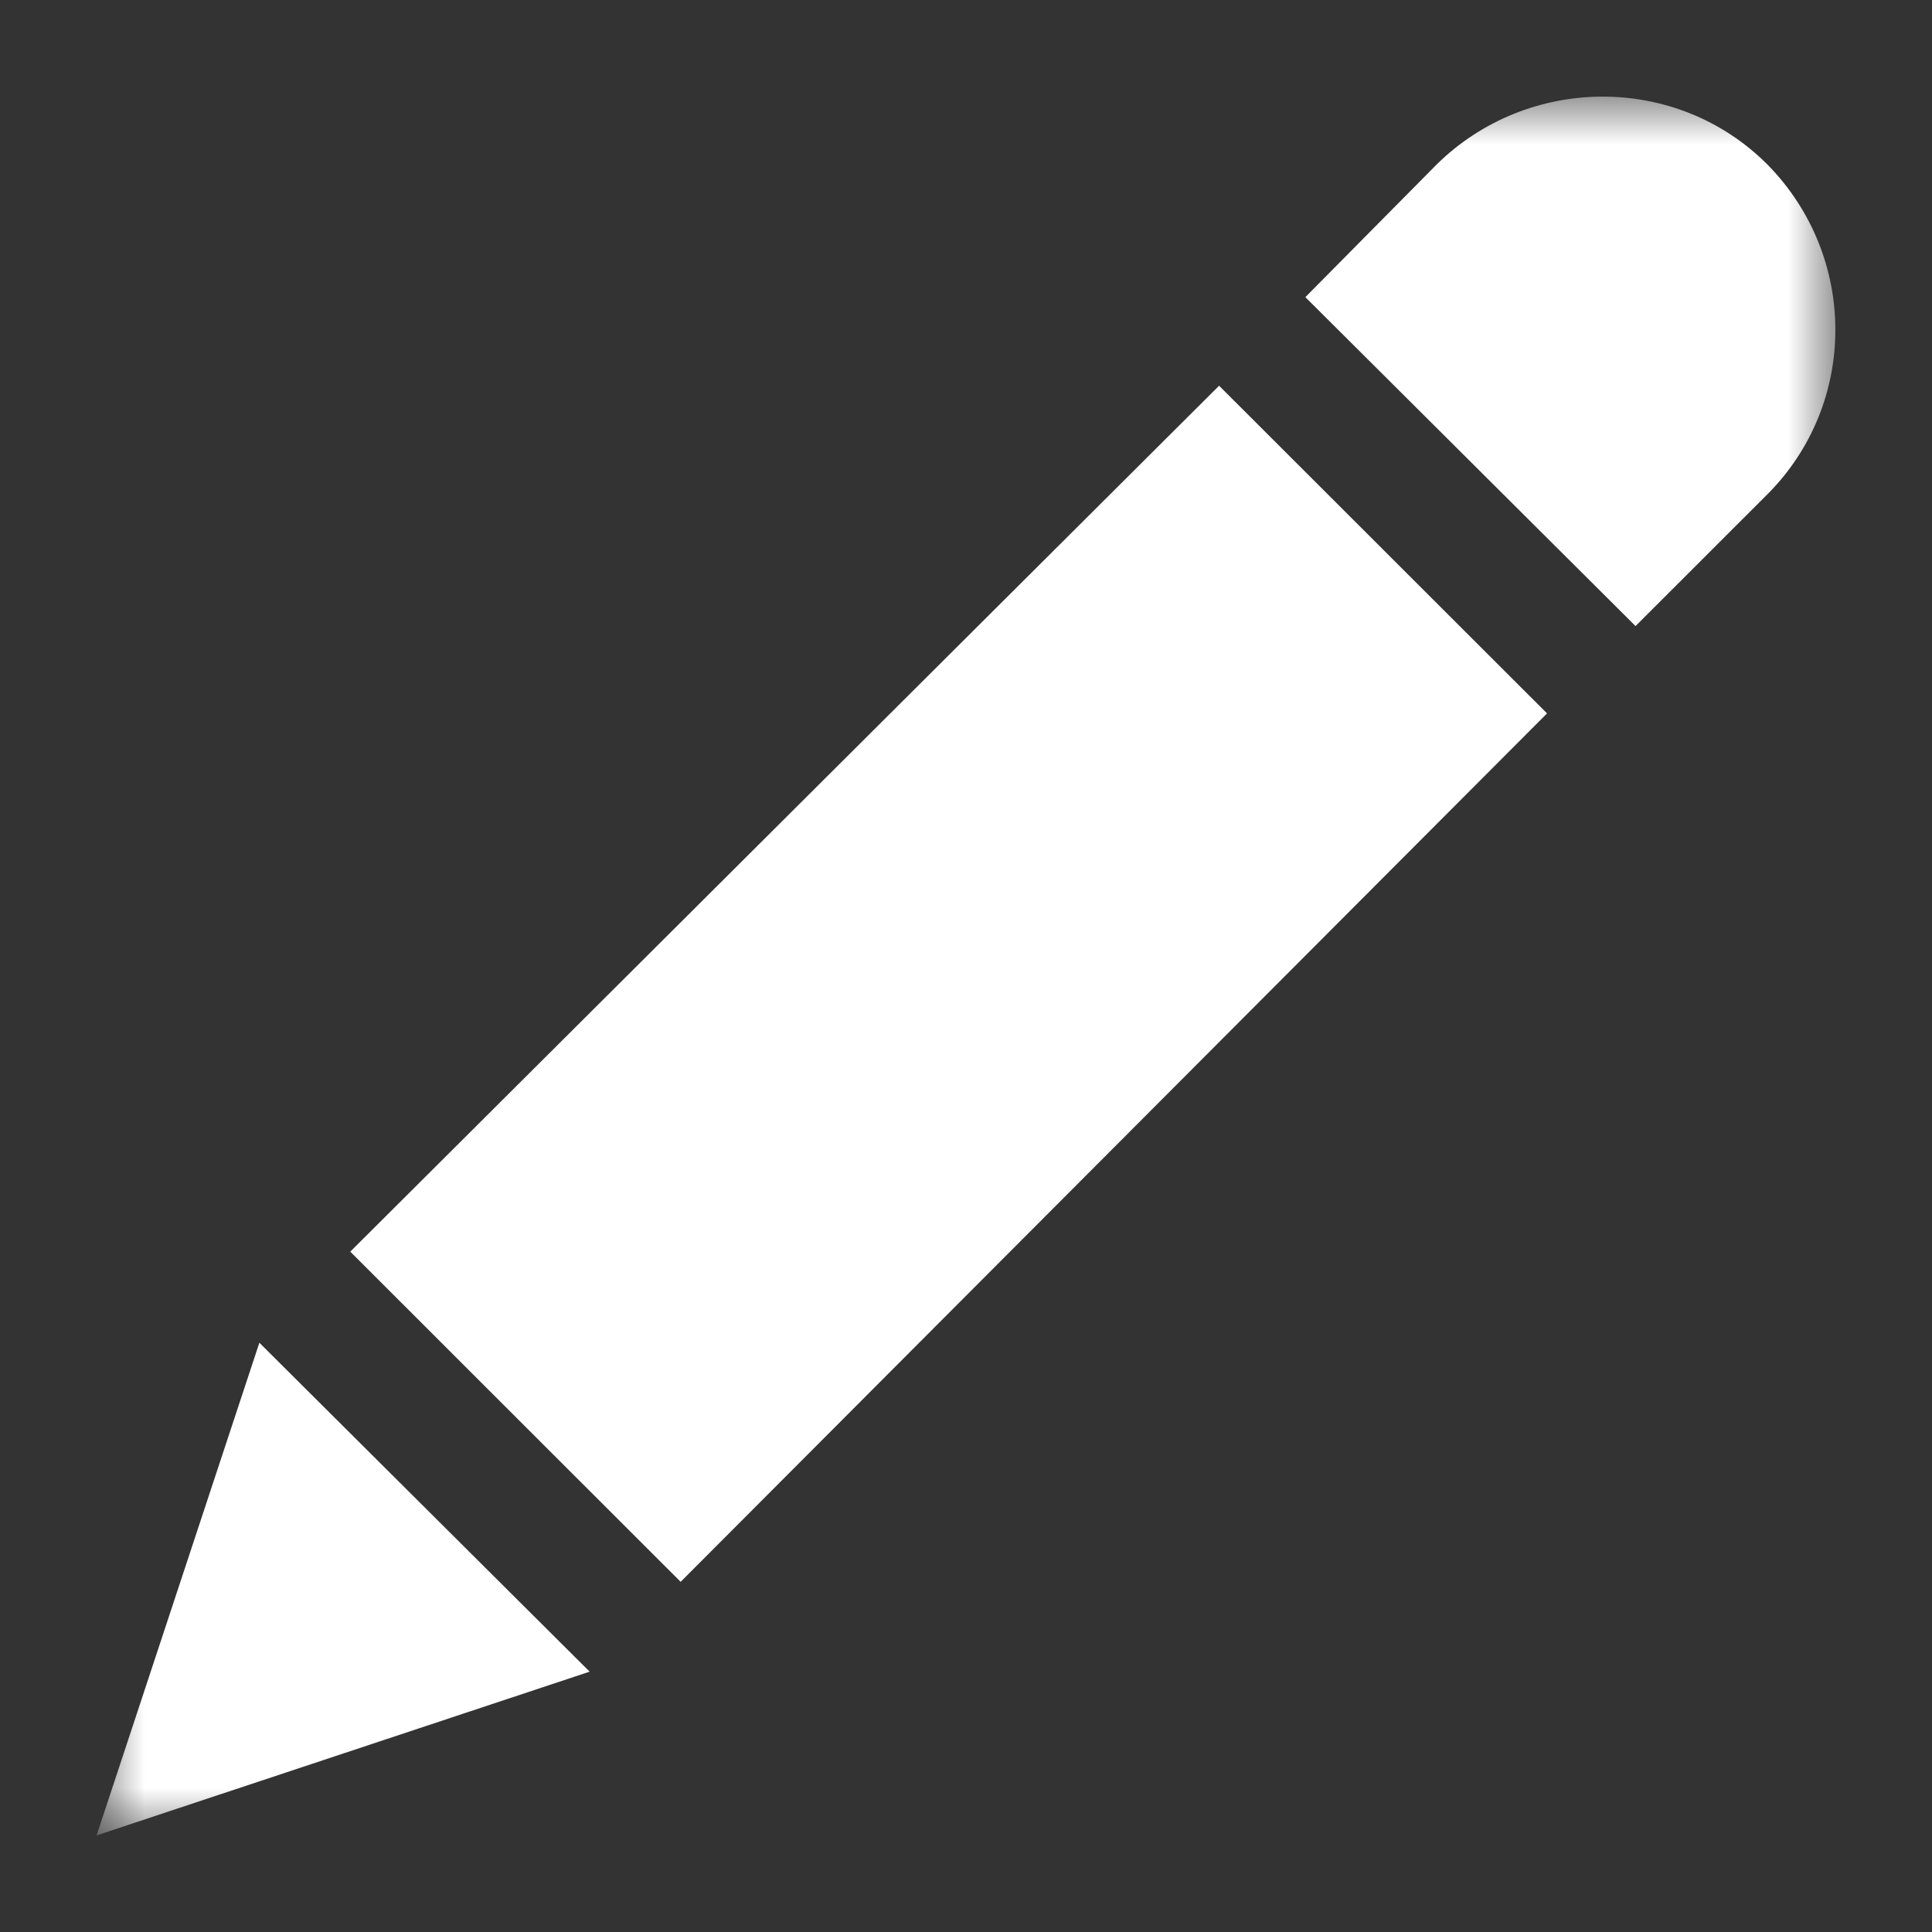 <?xml version="1.0" encoding="UTF-8"?>
<svg width="20px" height="20px" viewBox="0 0 20 20" version="1.1" xmlns="http://www.w3.org/2000/svg" xmlns:xlink="http://www.w3.org/1999/xlink">
    <rect x="0" y="0" width="20" height="20" fill="#333333" stroke="none"/>
    <!-- Generator: Sketch 46.2 (44496) - http://www.bohemiancoding.com/sketch -->
    <title>edit</title>
    <desc>Created with Sketch.</desc>
    <defs>
        <polygon id="path-1" points="18 0 0 0 1.69347584e-15 18 18 18 18 0"></polygon>
    </defs>
    <g id="Symbols" stroke="none" stroke-width="1" fill="none" fill-rule="evenodd">
        <g id="edit">
            <g id="Page-1" transform="translate(1, 1)">
                <mask id="mask-2" fill="white">
                    <use xlink:href="#path-1"></use>
                </mask>
                <g id="Clip-2"></g>
                <path d="M17.294,4.119 L15.931,5.481 L12.513,2.076 L13.874,0.701 C14.818,-0.227 16.353,-0.24 17.294,0.701 C18.235,1.655 18.235,3.178 17.294,4.119 L17.294,4.119 Z M11.62,2.993 L15.015,6.385 L6.046,15.375 L2.626,11.957 L11.62,2.993 Z M5.104,16.305 L0,18 L1.685,12.9 L5.104,16.305 Z" id="Fill-1" fill="#FFFFFF" mask="url(#mask-2)"></path>
            </g>
        </g>
    </g>
</svg>